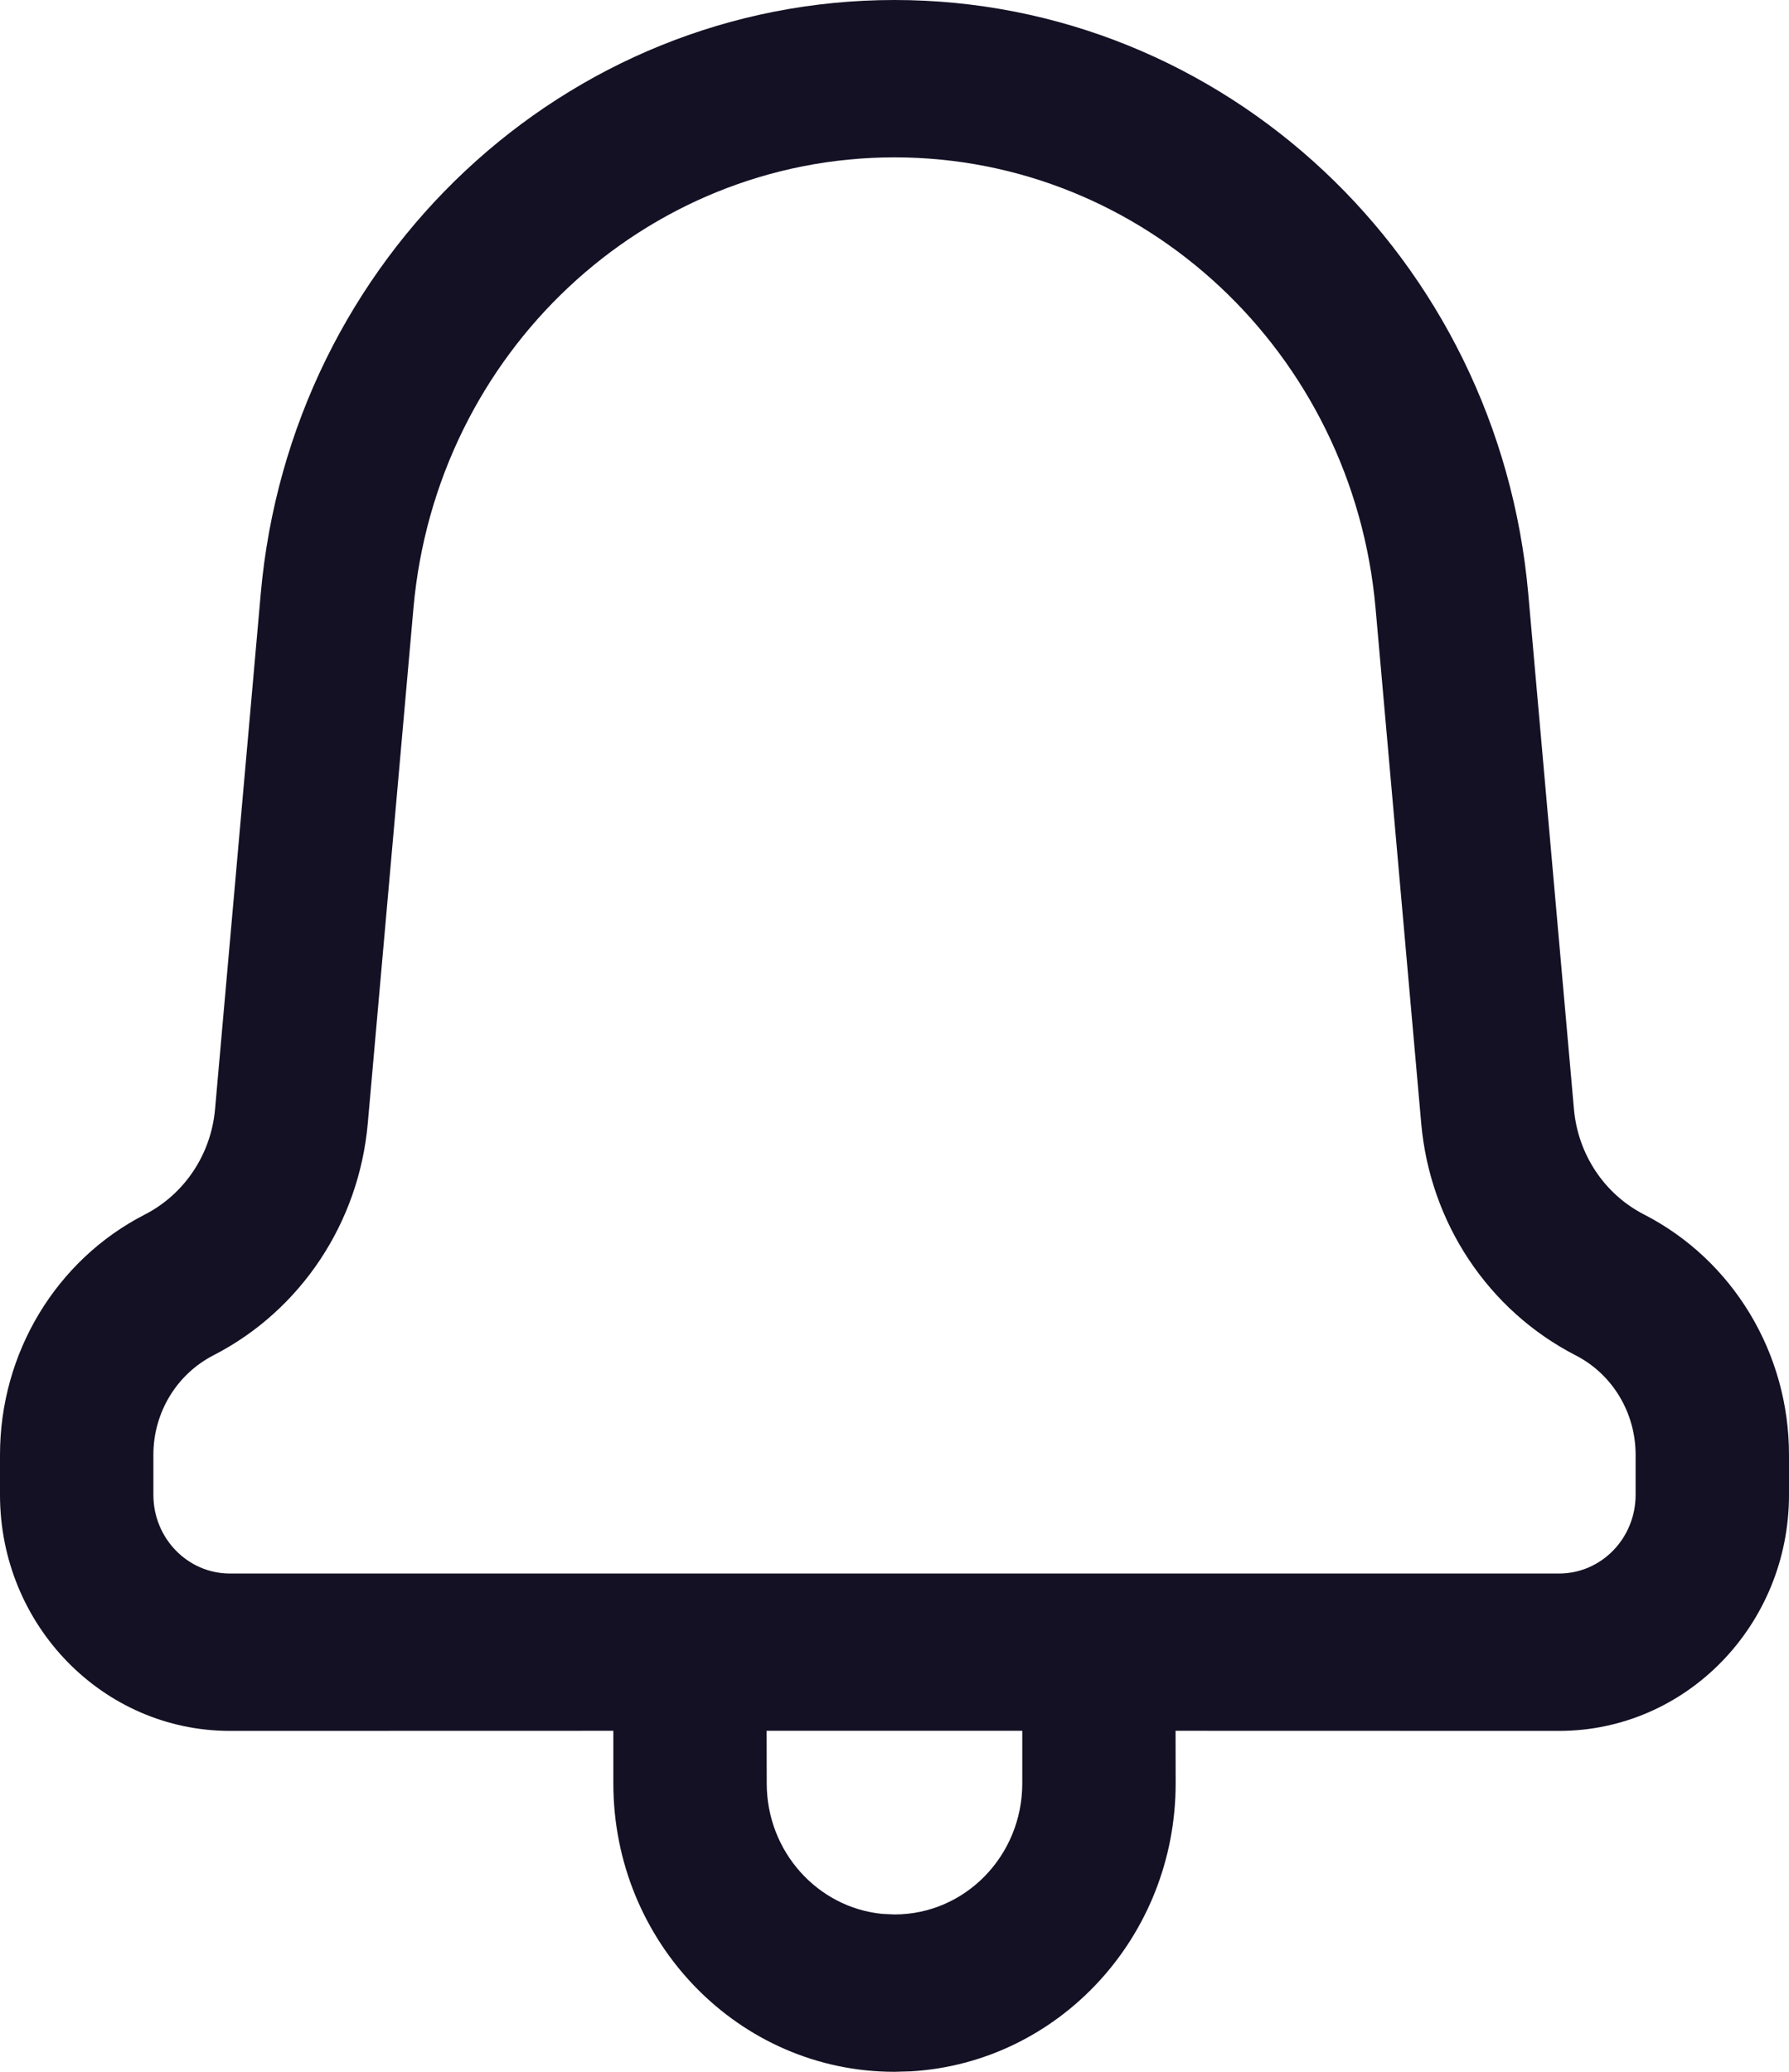 <?xml version="1.0" encoding="UTF-8"?>
<svg width="19px" height="22px" viewBox="0 0 19 22" version="1.1" xmlns="http://www.w3.org/2000/svg" xmlns:xlink="http://www.w3.org/1999/xlink">
    <title>E084DA0F-17B2-4EE6-807B-A9F99FCDDDE0</title>
    <g id="Mobile-app" stroke="none" stroke-width="1" fill="none" fill-rule="evenodd">
        <g id="Home-Screen-" transform="translate(-330, -56)" fill="#141124" fill-rule="nonzero">
            <path d="M339.5,56 C342.996,56 345.915,58.735 346.231,62.307 L346.716,67.777 C346.758,68.257 347.04,68.681 347.46,68.896 C348.405,69.381 349,70.368 349,71.448 L349,71.873 C349,73.258 347.906,74.38 346.557,74.38 L342.485,74.379 L342.486,74.937 C342.486,76.568 341.243,77.902 339.675,77.995 L339.5,78 C337.851,78 336.514,76.629 336.514,74.937 L336.514,74.379 L332.443,74.38 C331.094,74.38 330,73.258 330,71.873 L330,71.448 C330,70.368 330.595,69.381 331.536,68.898 C331.96,68.681 332.242,68.257 332.284,67.777 L332.769,62.307 C333.085,58.735 336.004,56 339.5,56 Z M340.857,74.379 L338.142,74.379 L338.143,74.937 C338.143,75.66 338.681,76.255 339.369,76.323 L339.5,76.329 C340.25,76.329 340.857,75.706 340.857,74.937 L340.857,74.379 Z M339.5,57.671 C336.847,57.671 334.631,59.747 334.391,62.458 L333.906,67.928 C333.813,68.985 333.193,69.916 332.268,70.391 C331.875,70.593 331.629,71.001 331.629,71.448 L331.629,71.873 C331.629,72.335 331.993,72.709 332.443,72.709 L346.557,72.709 C347.007,72.709 347.371,72.335 347.371,71.873 L347.371,71.448 C347.371,71.001 347.125,70.593 346.736,70.393 C345.807,69.916 345.187,68.985 345.094,67.928 L344.609,62.458 C344.369,59.747 342.153,57.671 339.5,57.671 Z" id="Shape"></path>
        </g>
    </g>
</svg>
